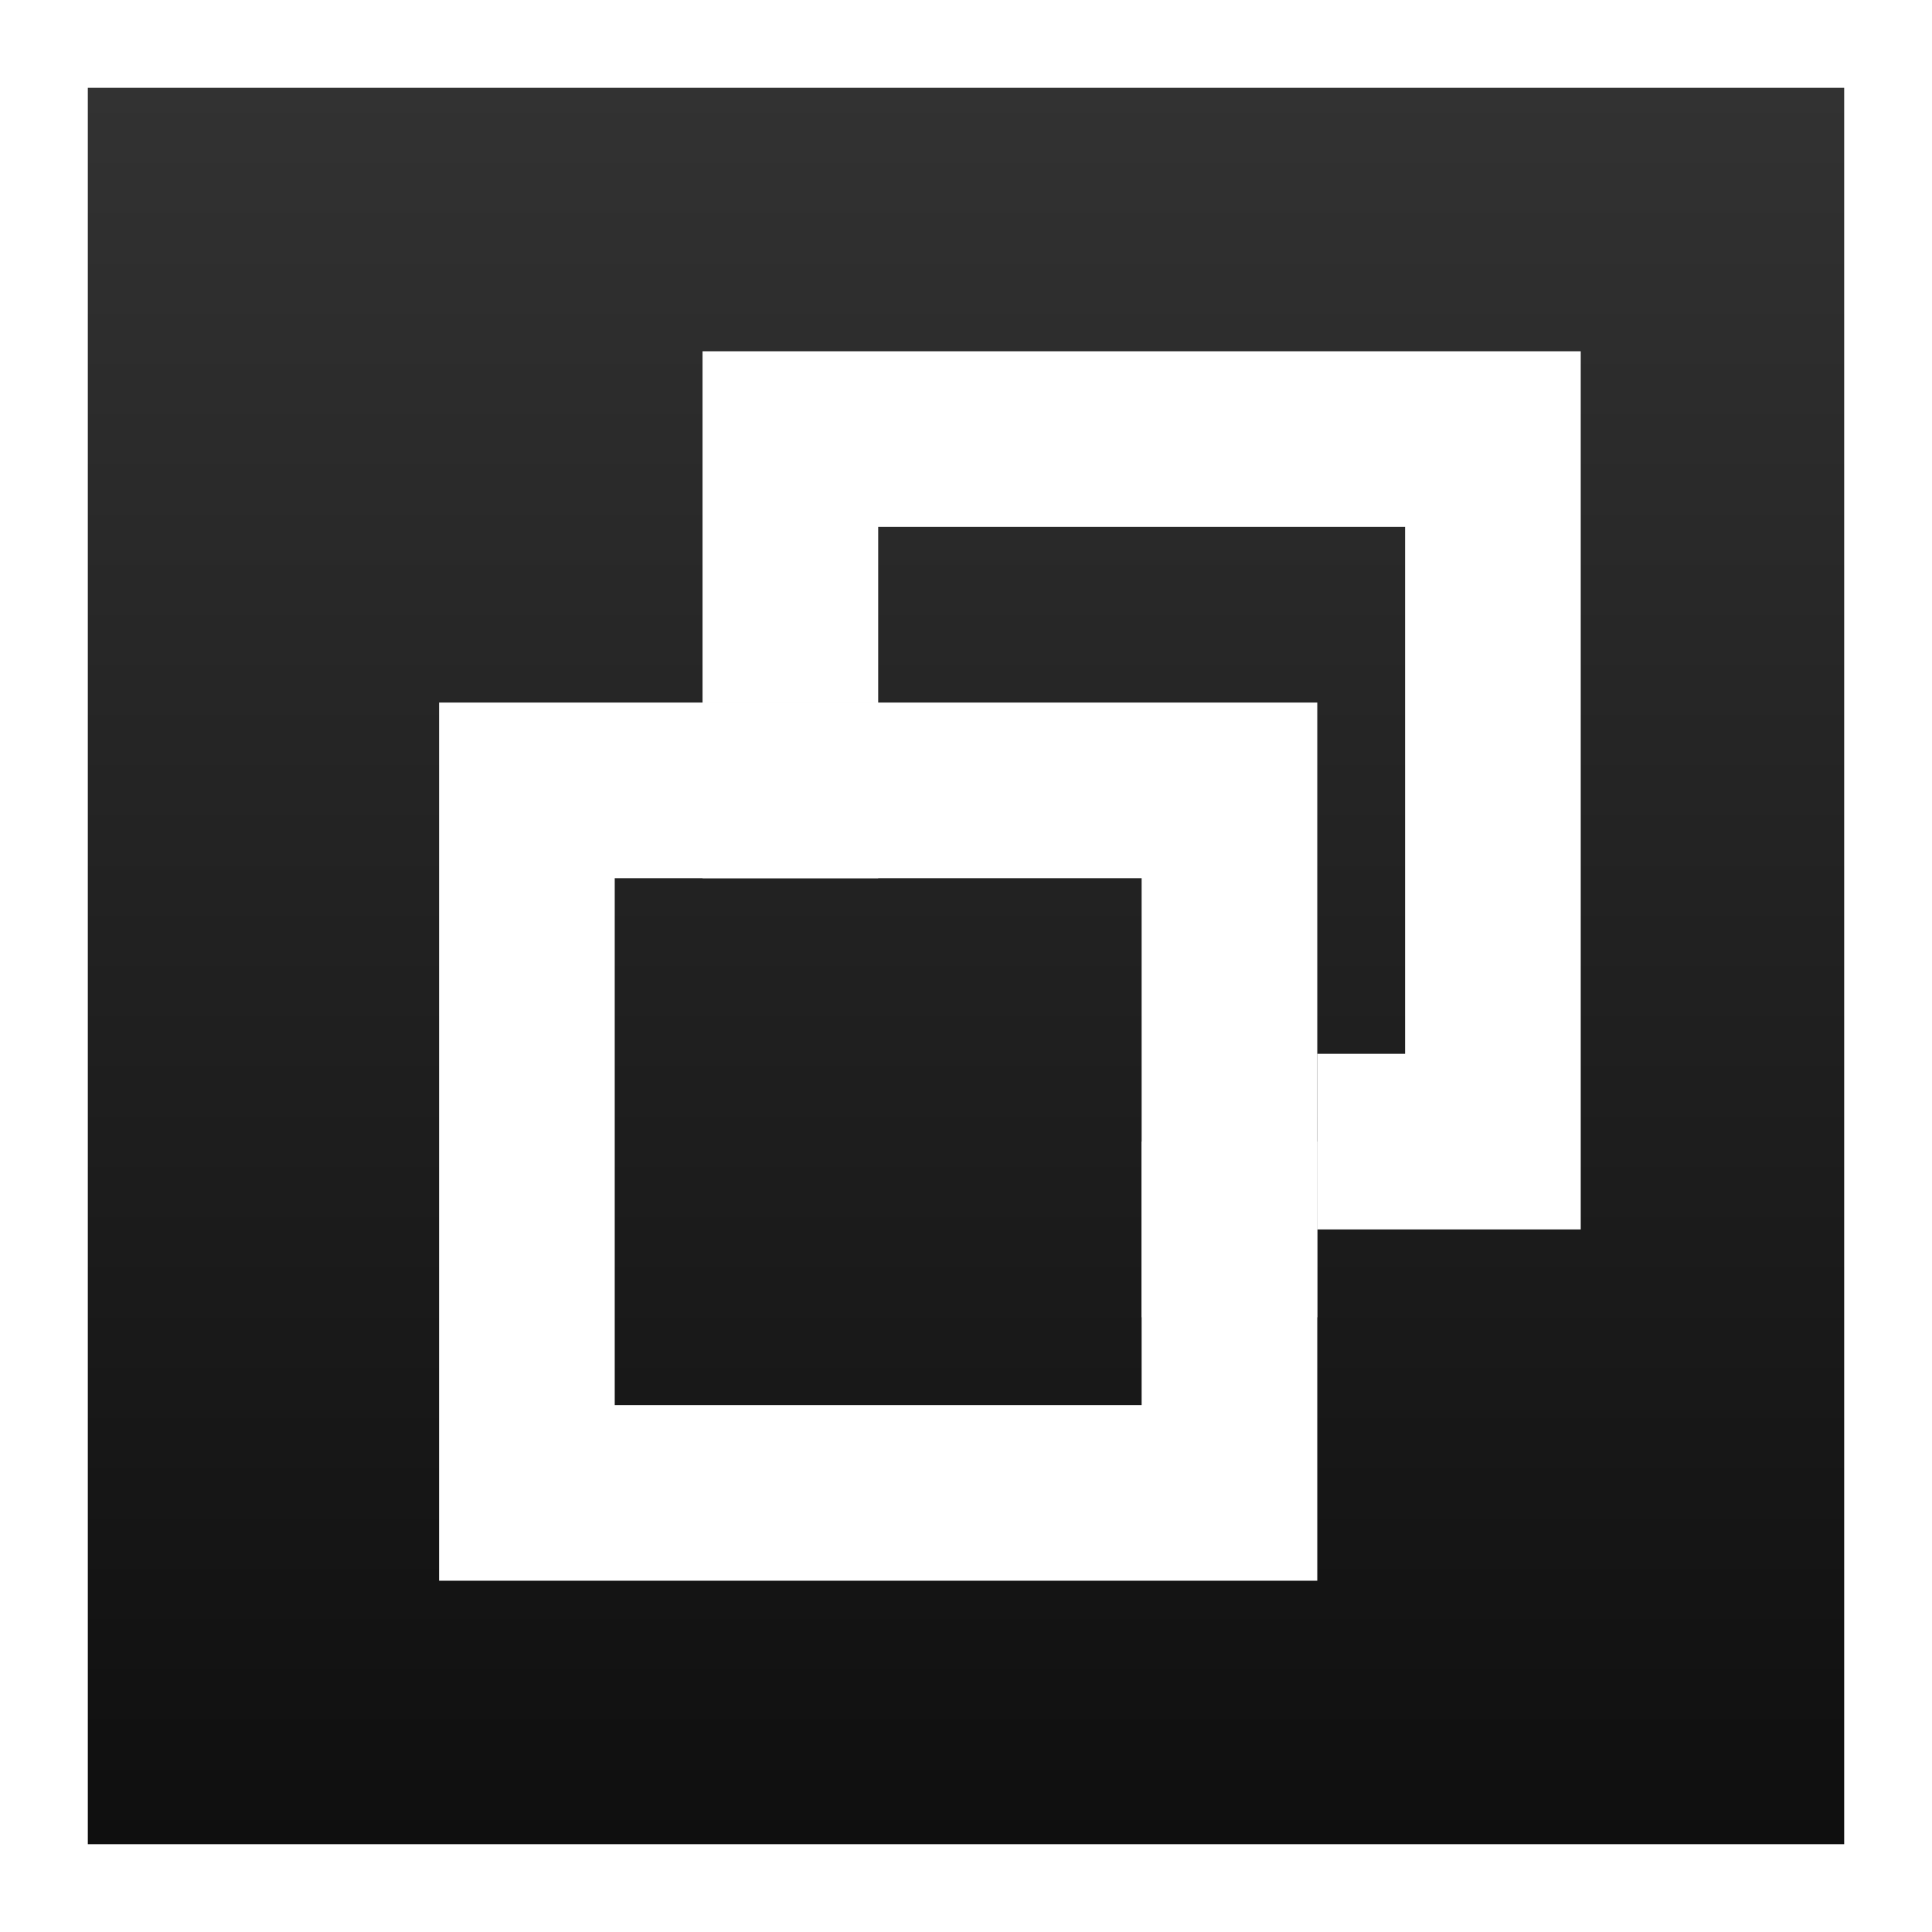 <?xml version="1.0" encoding="UTF-8" standalone="no"?>
<svg
   xmlns:dc="http://purl.org/dc/elements/1.1/"
   xmlns:cc="http://creativecommons.org/ns#"
   xmlns:rdf="http://www.w3.org/1999/02/22-rdf-syntax-ns#"
   xmlns:svg="http://www.w3.org/2000/svg"
   xmlns="http://www.w3.org/2000/svg"
   xmlns:xlink="http://www.w3.org/1999/xlink"
   xmlns:sodipodi="http://sodipodi.sourceforge.net/DTD/sodipodi-0.dtd"
   xmlns:inkscape="http://www.inkscape.org/namespaces/inkscape"
   id="svg4306"
   width="22"
   height="22"
   version="1.1"
   style="enable-background:new"
   sodipodi:docname="restore.svg"
   inkscape:version="1.0 (4035a4fb49, 2020-05-01)">
  <defs
     id="defs22">
    <linearGradient
       inkscape:collect="always"
       id="linearGradient891">
      <stop
         style="stop-color:#323232;stop-opacity:1"
         offset="0"
         id="stop887" />
      <stop
         style="stop-color:#0f0f0f;stop-opacity:1"
         offset="1"
         id="stop889" />
    </linearGradient>
    <linearGradient
       inkscape:collect="always"
       id="linearGradient885">
      <stop
         style="stop-color:#323232;stop-opacity:1"
         offset="0"
         id="stop881" />
      <stop
         style="stop-color:#0f0f0f;stop-opacity:1"
         offset="1"
         id="stop883" />
    </linearGradient>
    <linearGradient
       inkscape:collect="always"
       xlink:href="#linearGradient885"
       id="linearGradient1017"
       x1="-17"
       y1="0.429"
       x2="-17"
       y2="17.571"
       gradientUnits="userSpaceOnUse"
       gradientTransform="matrix(1.167,0,0,1.167,32,0.5)" />
    <linearGradient
       id="linearGradient999"
       inkscape:collect="always">
      <stop
         id="stop995"
         offset="0"
         style="stop-color:#323232;stop-opacity:1" />
      <stop
         id="stop997"
         offset="1"
         style="stop-color:#0f0f0f;stop-opacity:1" />
    </linearGradient>
    <linearGradient
       y2="0.429"
       x2="-18"
       y1="17.571"
       x1="-18"
       gradientTransform="matrix(1.167,0,0,1.167,32,27.5)"
       gradientUnits="userSpaceOnUse"
       id="linearGradient981"
       xlink:href="#linearGradient993"
       inkscape:collect="always" />
    <linearGradient
       id="linearGradient993"
       inkscape:collect="always">
      <stop
         id="stop989"
         offset="0"
         style="stop-color:#646464;stop-opacity:1" />
      <stop
         id="stop991"
         offset="1"
         style="stop-color:#464646;stop-opacity:1" />
    </linearGradient>
    <linearGradient
       inkscape:collect="always"
       xlink:href="#linearGradient891"
       id="linearGradient1097"
       gradientUnits="userSpaceOnUse"
       gradientTransform="matrix(1.167,0,0,1.167,32,0.5)"
       x1="-17"
       y1="0.429"
       x2="-17"
       y2="17.571" />
    <linearGradient
       inkscape:collect="always"
       xlink:href="#linearGradient999"
       id="linearGradient1115"
       gradientUnits="userSpaceOnUse"
       gradientTransform="matrix(1.167,0,0,1.167,32,0.5)"
       x1="-17"
       y1="0.429"
       x2="-17"
       y2="17.571" />
  </defs>
  <sodipodi:namedview
     pagecolor="#c8c8c8"
     bordercolor="#666666"
     borderopacity="1"
     objecttolerance="10"
     gridtolerance="10"
     guidetolerance="10"
     inkscape:pageopacity="0"
     inkscape:pageshadow="2"
     inkscape:window-width="1920"
     inkscape:window-height="1015"
     id="namedview20"
     showgrid="true"
     inkscape:zoom="7.5853275"
     inkscape:cx="7.0858837"
     inkscape:cy="28.151523"
     inkscape:window-x="0"
     inkscape:window-y="0"
     inkscape:window-maximized="1"
     inkscape:current-layer="svg4306"
     inkscape:document-rotation="0">
    <inkscape:grid
       type="xygrid"
       id="grid74" />
  </sodipodi:namedview>
  <use
     x="0"
     y="0"
     xlink:href="#g1000"
     id="use1002"
     transform="translate(28.476)"
     width="100%"
     height="100%" />
  <g
     id="active-center">
    <rect
       style="opacity:0.001;fill:#000000;fill-opacity:1;fill-rule:nonzero;stroke:none;stroke-width:2;stroke-linecap:round;stroke-linejoin:round;stroke-miterlimit:4;stroke-dasharray:none;stroke-opacity:1"
       y="0"
       x="0"
       height="22"
       width="22"
       id="rect4175" />
    <rect
       y="0.5"
       x="0.5"
       height="21"
       width="21"
       id="rect1009"
       style="fill:url(#linearGradient1017);fill-opacity:1;stroke:#ffffff;stroke-width:1;stroke-miterlimit:4;stroke-dasharray:none;stroke-opacity:1"
       rx="0"
       ry="0" />
    <g
       transform="translate(25.5)"
       id="g973">
      <path
         d="m -20.5,8 v 10 h 10 V 8 Z m 2,2 h 6 v 6 h -6 z"
         style="fill:#ffffff"
         id="rect919"
         sodipodi:nodetypes="cccccccccc" />
      <path
         id="path910"
         style="fill:#ffffff"
         d="m -17.5,10 h 2 V 8 h -2 z" />
      <path
         id="path964"
         style="fill:#ffffff"
         d="m -10.5,15 v -2 h -2 v 2 z" />
      <path
         sodipodi:nodetypes="ccccccccccc"
         id="path962"
         style="fill:#ffffff"
         d="m -17.5,4 v 4 h 2 V 6 h 6 v 6 h -1 v 2 h 3 V 4 Z" />
    </g>
  </g>
  <g
     id="hover-center">
    <rect
       style="opacity:0.001;fill:#000000;fill-opacity:1;fill-rule:nonzero;stroke:none;stroke-width:2;stroke-linecap:round;stroke-linejoin:round;stroke-miterlimit:4;stroke-dasharray:none;stroke-opacity:1"
       y="27"
       x="0"
       height="22"
       width="22"
       id="rect973" />
    <rect
       y="27.5"
       x="0.5"
       height="21"
       width="21"
       id="rect975-7"
       style="fill:url(#linearGradient981);fill-opacity:1;stroke:#ffffff;stroke-width:1;stroke-miterlimit:4;stroke-dasharray:none;stroke-opacity:1"
       rx="0"
       ry="0" />
    <g
       transform="translate(25.5,27)"
       id="g984">
      <path
         sodipodi:nodetypes="cccccccccc"
         id="path975"
         style="fill:#ffffff"
         d="m -20.5,8 v 10 h 10 V 8 Z m 2,2 h 6 v 6 h -6 z" />
      <path
         d="m -17.5,10 h 2 V 8 h -2 z"
         style="fill:#ffffff"
         id="path978" />
      <path
         d="m -10.5,15 v -2 h -2 v 2 z"
         style="fill:#ffffff"
         id="path980" />
      <path
         sodipodi:nodetypes="ccccccccccc"
         d="m -17.5,4 v 4 h 2 V 6 h 6 v 6 h -1 v 2 h 3 V 4 Z"
         style="fill:#ffffff"
         id="path982" />
    </g>
  </g>
  <g
     id="pressed-center">
    <rect
       id="rect1012"
       width="22"
       height="22"
       x="0"
       y="57"
       style="opacity:0.001;fill:#000000;fill-opacity:1;fill-rule:nonzero;stroke:none;stroke-width:2;stroke-linecap:round;stroke-linejoin:round;stroke-miterlimit:4;stroke-dasharray:none;stroke-opacity:1" />
    <rect
       ry="0"
       rx="0"
       style="fill:#646464;fill-opacity:1;stroke:#ffffff;stroke-width:1;stroke-miterlimit:4;stroke-dasharray:none;stroke-opacity:1"
       id="rect1014"
       width="21"
       height="21"
       x="0.5"
       y="57.5" />
    <g
       id="g1006"
       transform="translate(25.5,57)">
      <path
         d="m -20.5,8 v 10 h 10 V 8 Z m 2,2 h 6 v 6 h -6 z"
         style="fill:#ffffff"
         id="path998"
         sodipodi:nodetypes="cccccccccc" />
      <path
         id="path1000"
         style="fill:#ffffff"
         d="m -17.5,10 h 2 V 8 h -2 z" />
      <path
         id="path1002"
         style="fill:#ffffff"
         d="m -10.5,15 v -2 h -2 v 2 z" />
      <path
         sodipodi:nodetypes="ccccccccccc"
         id="path1004"
         style="fill:#ffffff"
         d="m -17.5,4 v 4 h 2 V 6 h 6 v 6 h -1 v 2 h 3 V 4 Z" />
    </g>
  </g>
  <g
     id="inactive-center"
     transform="translate(30)"
     style="opacity:0.5">
    <rect
       id="rect1081"
       width="22"
       height="22"
       x="0"
       y="0"
       style="opacity:0.001;fill:#000000;fill-opacity:1;fill-rule:nonzero;stroke:none;stroke-width:2;stroke-linecap:round;stroke-linejoin:round;stroke-miterlimit:4;stroke-dasharray:none;stroke-opacity:1" />
    <rect
       ry="0"
       rx="0"
       style="fill:url(#linearGradient1097);fill-opacity:1;stroke:#ffffff;stroke-width:1;stroke-miterlimit:4;stroke-dasharray:none;stroke-opacity:1"
       id="rect1083"
       width="21"
       height="21"
       x="0.5"
       y="0.5" />
    <g
       id="g1093"
       transform="translate(25.5)">
      <path
         sodipodi:nodetypes="cccccccccc"
         id="path1085"
         style="fill:#ffffff"
         d="m -20.5,8 v 10 h 10 V 8 Z m 2,2 h 6 v 6 h -6 z" />
      <path
         d="m -17.5,10 h 2 V 8 h -2 z"
         style="fill:#ffffff"
         id="path1087" />
      <path
         d="m -10.5,15 v -2 h -2 v 2 z"
         style="fill:#ffffff"
         id="path1089" />
      <path
         d="m -17.5,4 v 4 h 2 V 6 h 6 v 6 h -1 v 2 h 3 V 4 Z"
         style="fill:#ffffff"
         id="path1091"
         sodipodi:nodetypes="ccccccccccc" />
    </g>
  </g>
  <g
     style="opacity:0.5"
     transform="translate(62)"
     id="deactivated-center">
    <rect
       style="opacity:0.001;fill:#000000;fill-opacity:1;fill-rule:nonzero;stroke:none;stroke-width:2;stroke-linecap:round;stroke-linejoin:round;stroke-miterlimit:4;stroke-dasharray:none;stroke-opacity:1"
       y="0"
       x="0"
       height="22"
       width="22"
       id="rect1099" />
    <rect
       y="0.5"
       x="0.5"
       height="21"
       width="21"
       id="rect1101"
       style="fill:url(#linearGradient1115);fill-opacity:1;stroke:#ffffff;stroke-width:1;stroke-miterlimit:4;stroke-dasharray:none;stroke-opacity:1"
       rx="0"
       ry="0" />
    <g
       transform="translate(25.5)"
       id="g1111">
      <path
         d="m -20.5,8 v 10 h 10 V 8 Z m 2,2 h 6 v 6 h -6 z"
         style="fill:#ffffff"
         id="path1103"
         sodipodi:nodetypes="cccccccccc" />
      <path
         id="path1105"
         style="fill:#ffffff"
         d="m -17.5,10 h 2 V 8 h -2 z" />
      <path
         id="path1107"
         style="fill:#ffffff"
         d="m -10.5,15 v -2 h -2 v 2 z" />
      <path
         sodipodi:nodetypes="ccccccccccc"
         id="path1109"
         style="fill:#ffffff"
         d="m -17.5,4 v 4 h 2 V 6 h 6 v 6 h -1 v 2 h 3 V 4 Z" />
    </g>
  </g>
</svg>
